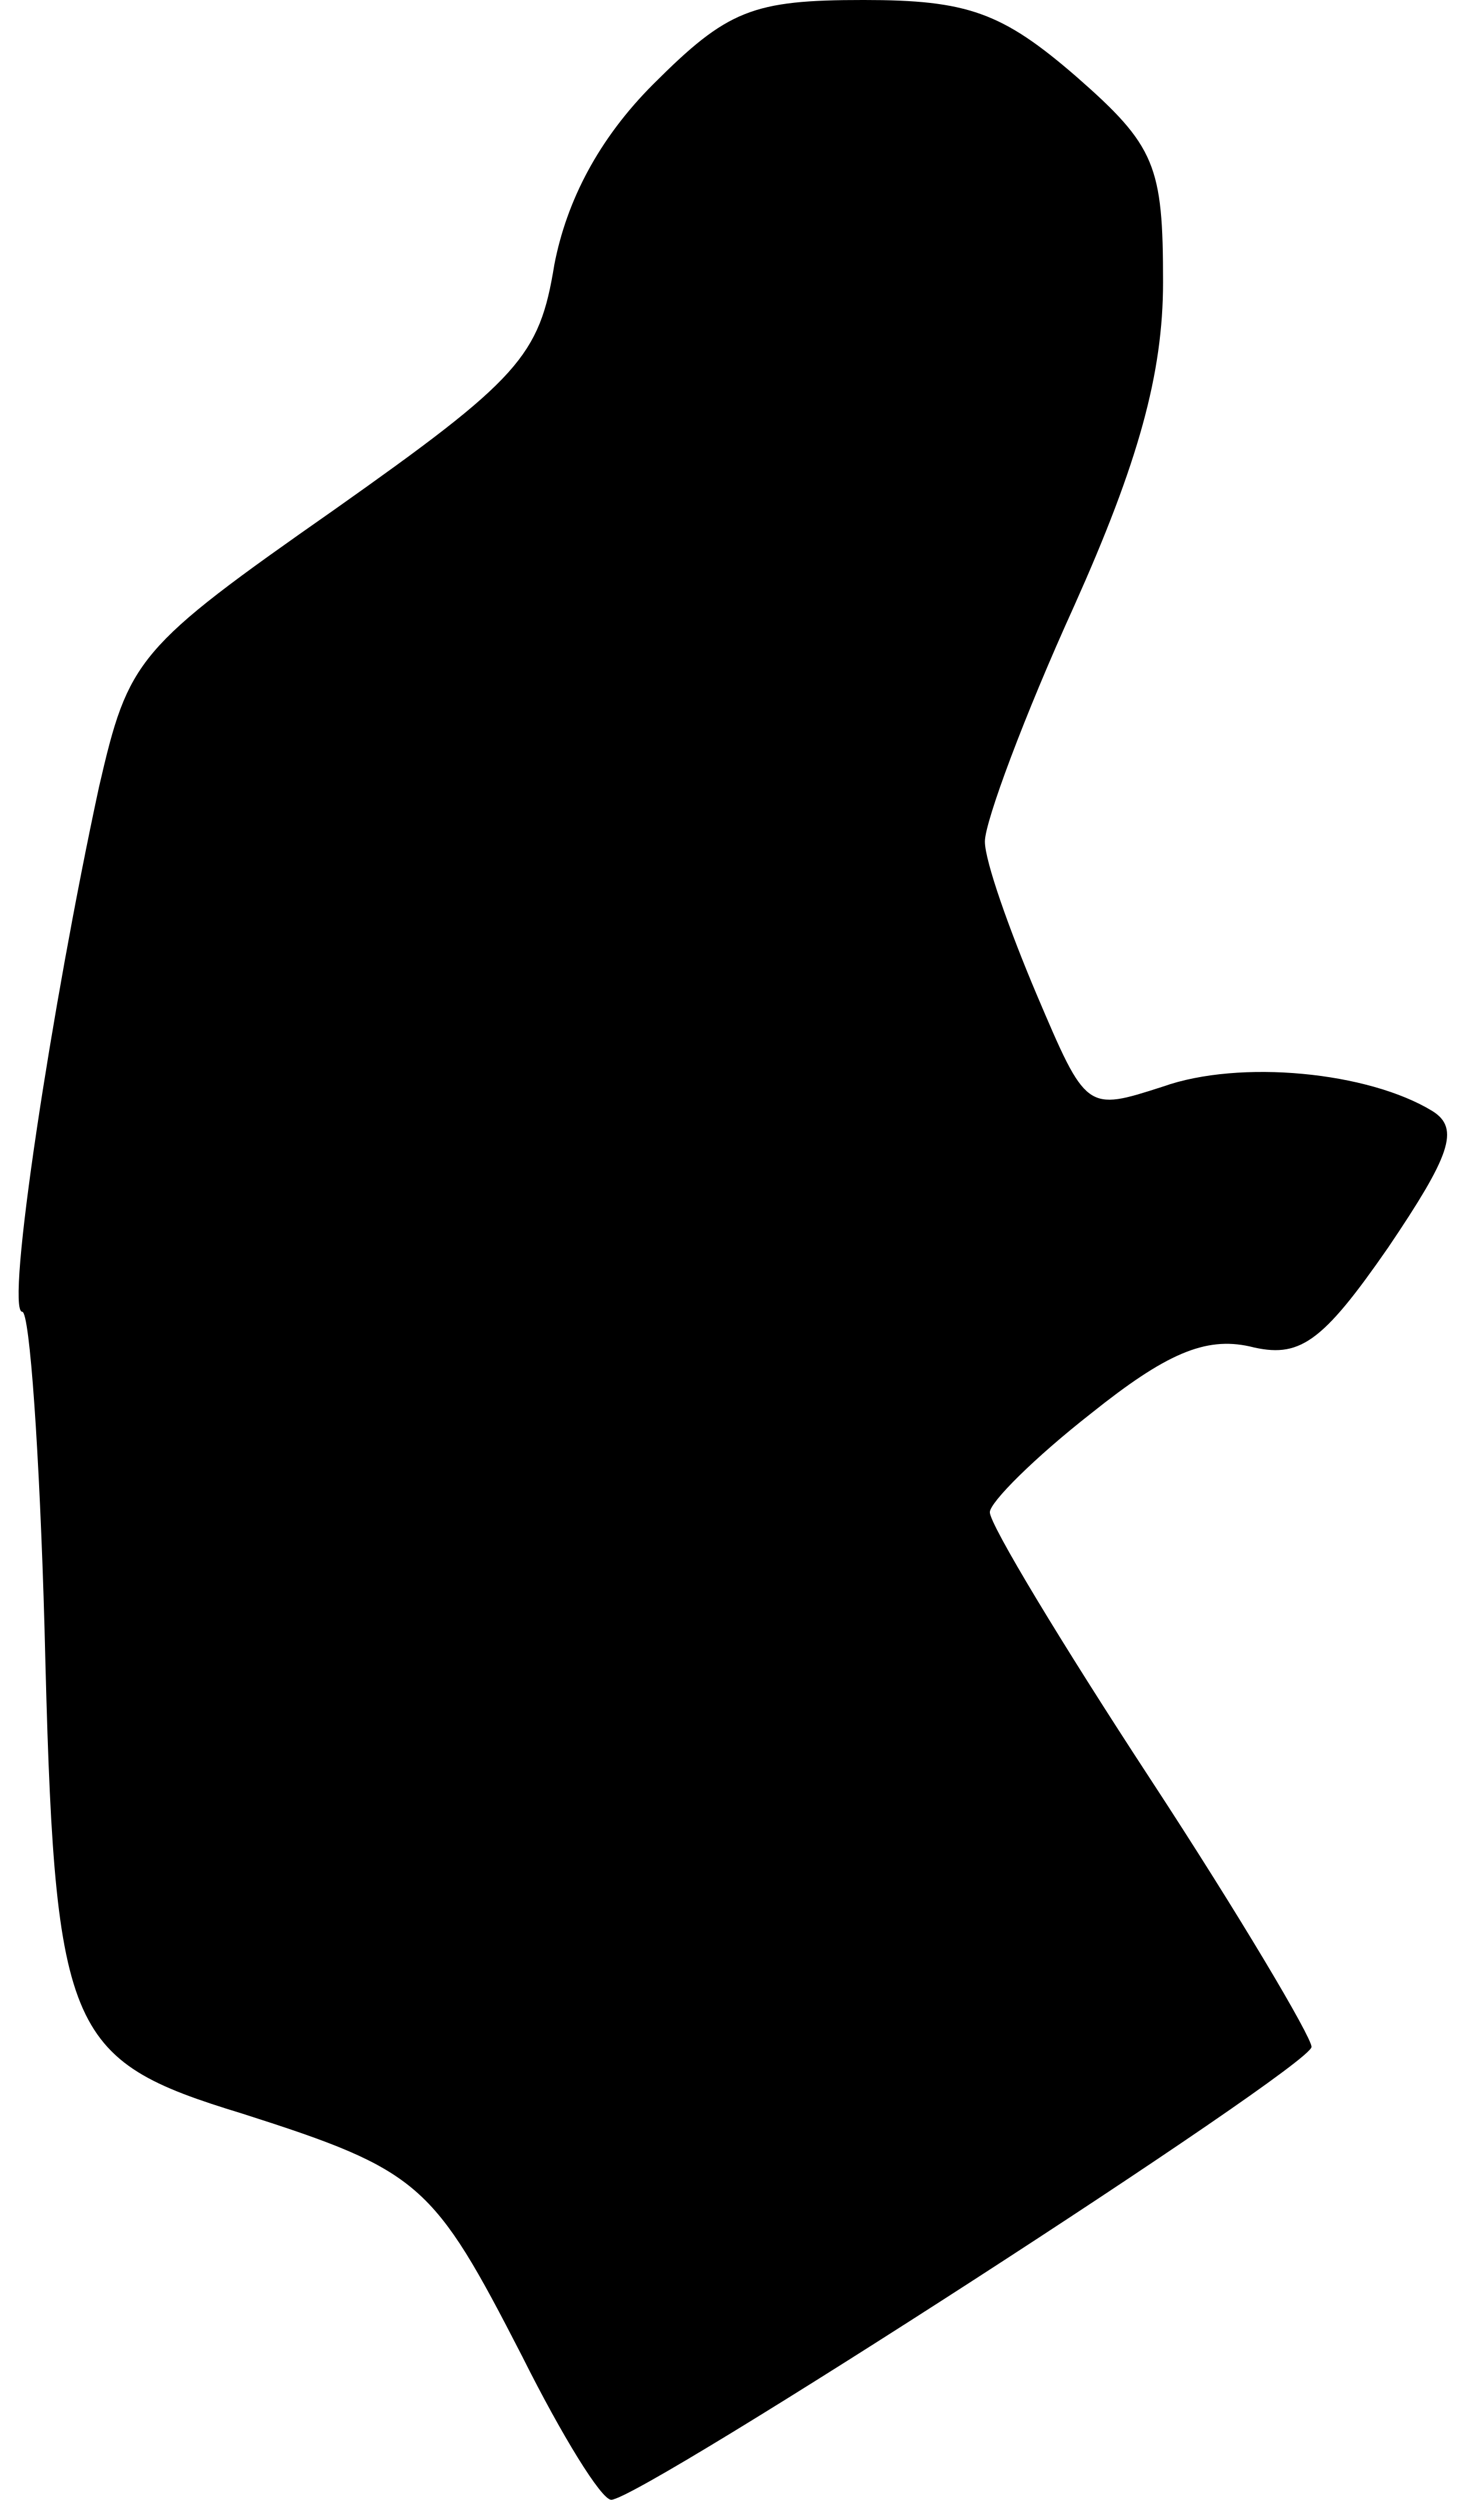 <?xml version="1.0" standalone="no"?>
<!DOCTYPE svg PUBLIC "-//W3C//DTD SVG 20010904//EN"
 "http://www.w3.org/TR/2001/REC-SVG-20010904/DTD/svg10.dtd">
<svg version="1.0" xmlns="http://www.w3.org/2000/svg"
 width="59pt" height="101pt" viewBox="0 0 59 101"
 preserveAspectRatio="xMidYMid meet">
<g transform="translate(0,101) scale(0.1,-0.1)"
fill="#000000" stroke="none">
<path fill="#000000" stroke="none" d="M264 976 c-22 -22 -35 -47 -40 -73 -6
-37 -14 -46 -89 -99 -80 -56 -83 -60 -95 -112 -19 -88 -38 -212 -31 -212 3 0
7 -57 9 -128 4 -164 8 -174 80 -196 72 -23 77 -28 113 -98 16 -32 32 -58 36
-58 12 0 283 175 283 183 0 4 -29 53 -65 108 -36 55 -65 103 -65 108 0 4 18
22 41 40 30 24 46 31 64 27 20 -5 29 1 56 40 25 37 29 48 18 55 -26 16 -78 21
-109 10 -31 -10 -31 -10 -51 37 -11 26 -21 54 -21 62 0 8 16 51 36 95 26 58
36 94 36 131 0 47 -3 55 -35 83 -30 26 -44 31 -86 31 -45 0 -55 -4 -85 -34z"/>
</g>
</svg>
